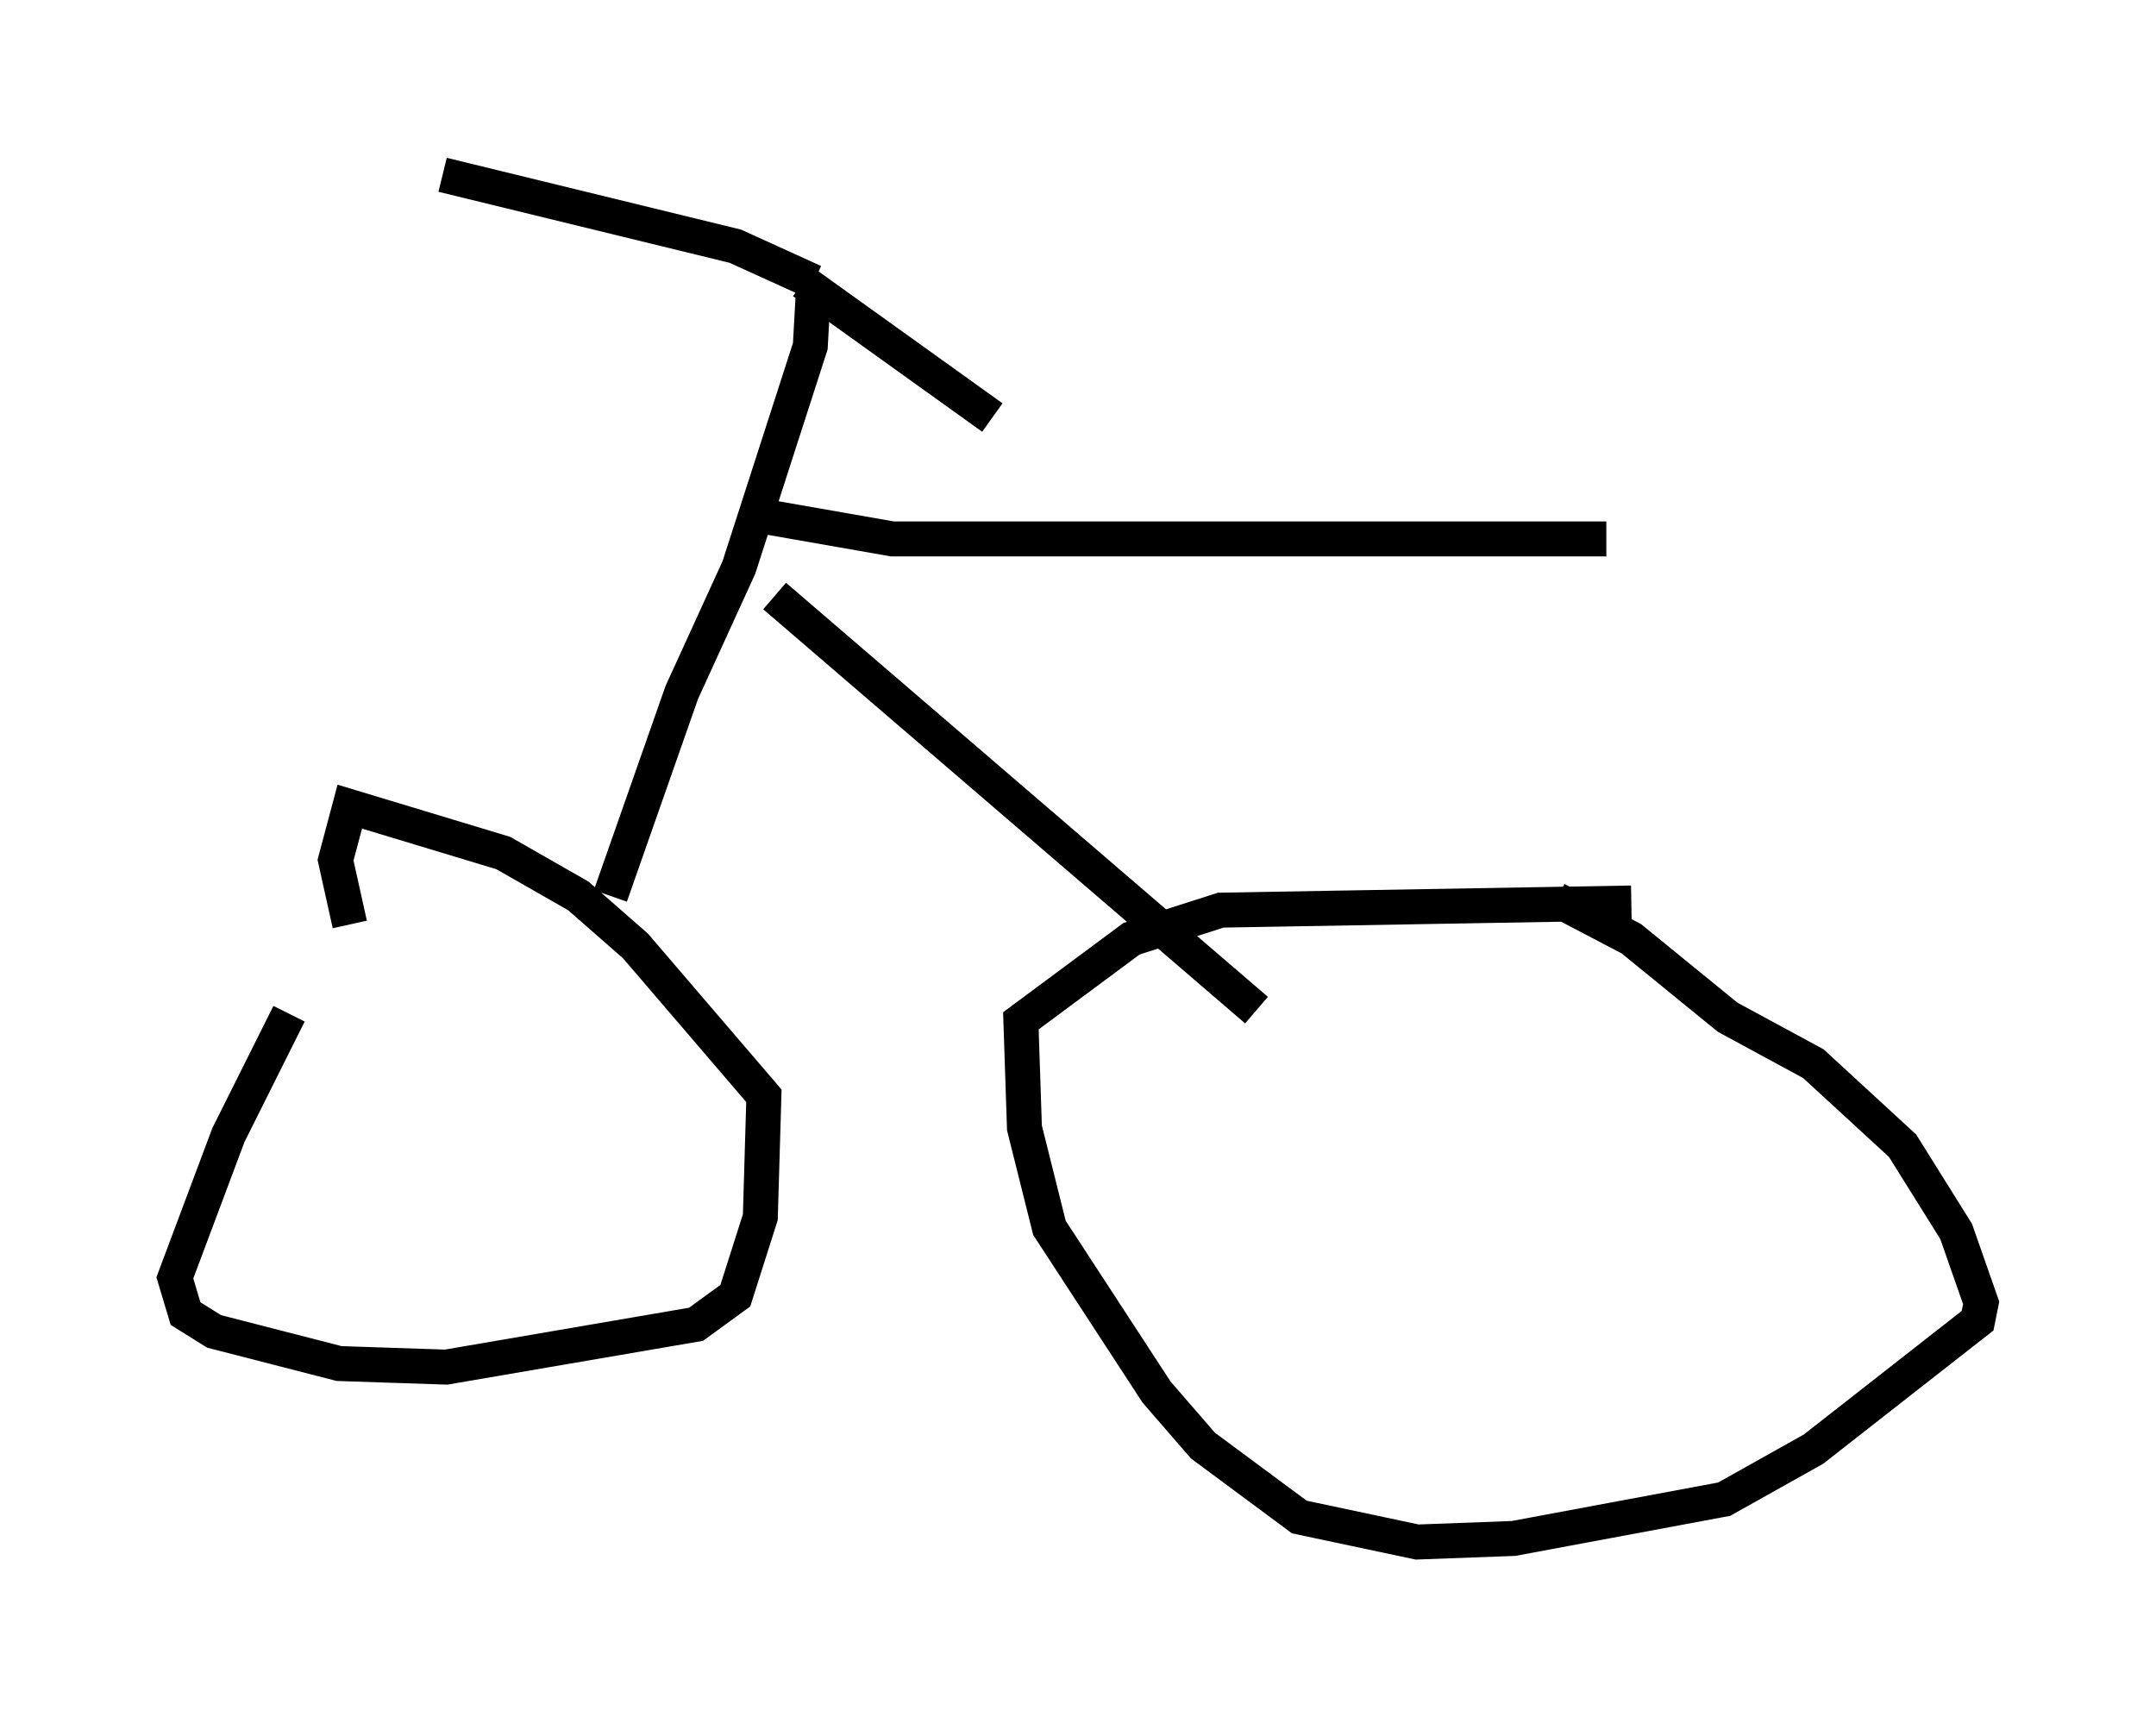 <?xml version="1.0" encoding="utf-8" ?>
<svg baseProfile="full" height="49.098" version="1.1" width="61.655" xmlns="http://www.w3.org/2000/svg" xmlns:ev="http://www.w3.org/2001/xml-events" xmlns:xlink="http://www.w3.org/1999/xlink"><defs /><rect fill="white" height="49.098" width="61.655" x="0" y="0" /><path d="M10.41, 25.927 m-2.144, 3.063 l-1.735, 3.471 -1.531, 4.083 l0.306, 1.021 0.817, 0.51 l3.573, 0.919 3.063, 0.102 l7.146, -1.225 1.123, -0.817 l0.715, -2.246 0.102, -3.471 l-3.675, -4.288 -1.633, -1.429 l-2.144, -1.225 -4.39, -1.327 l-0.408, 1.531 0.408, 1.838 m36.648, -0.613 l-11.74, 0.204 -2.552, 0.817 l-3.165, 2.348 0.102, 3.063 l0.715, 2.858 3.063, 4.696 l1.327, 1.531 2.756, 2.042 l3.369, 0.715 2.756, -0.102 l6.023, -1.123 2.552, -1.429 l4.696, -3.675 0.102, -0.51 l-0.715, -2.042 -1.531, -2.45 l-2.552, -2.348 -2.45, -1.327 l-2.756, -2.246 -2.144, -1.123 m-27.052, -0.102 l2.042, -5.819 1.633, -3.573 l2.042, -6.329 0.102, -1.838 m0.0, 0.0 l-2.246, -1.021 -8.371, -2.042 m10.311, 3.063 l5.41, 3.879 m-6.227, 5.104 l13.781, 11.842 m-14.496, -14.19 l4.083, 0.715 20.417, 0.0 " fill="none" stroke="black" stroke-width="1" /></svg>